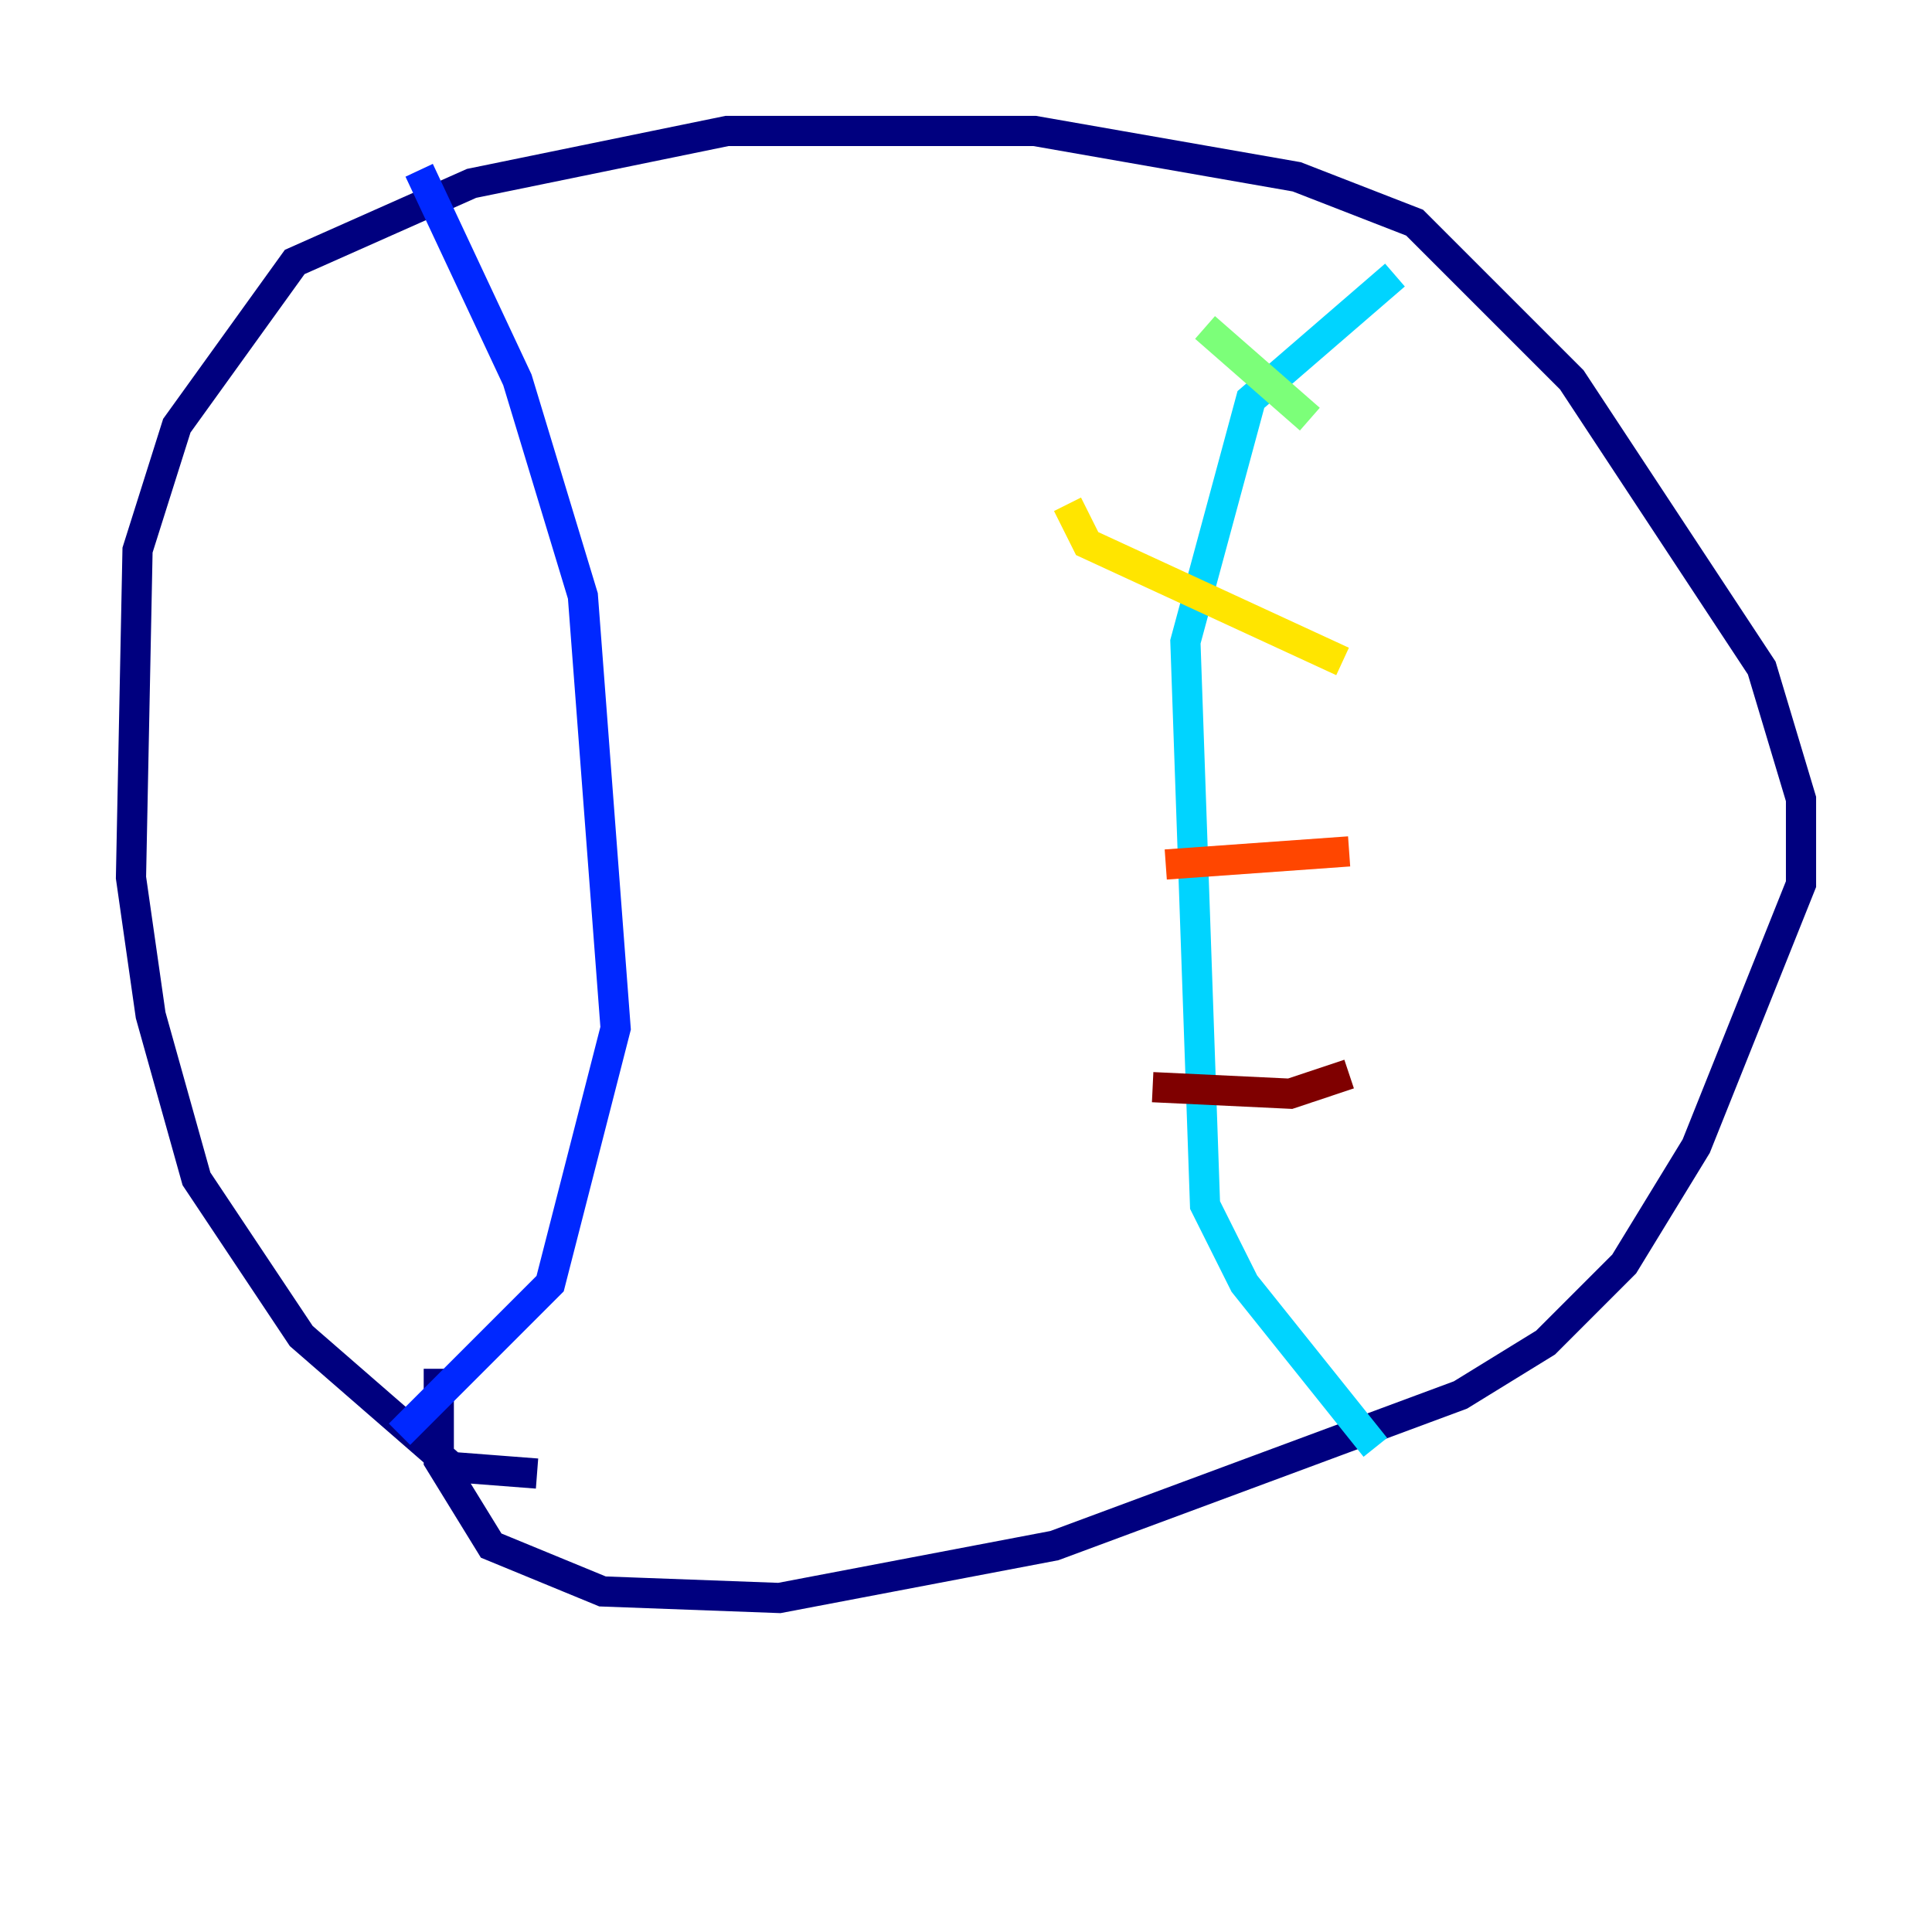 <?xml version="1.0" encoding="utf-8" ?>
<svg baseProfile="tiny" height="128" version="1.2" viewBox="0,0,128,128" width="128" xmlns="http://www.w3.org/2000/svg" xmlns:ev="http://www.w3.org/2001/xml-events" xmlns:xlink="http://www.w3.org/1999/xlink"><defs /><polyline fill="none" points="35.58,97.627 29.939,97.193 19.959,88.515 13.017,78.102 9.98,67.254 8.678,58.142 9.112,36.447 11.715,28.203 19.525,17.356 31.241,12.149 48.163,8.678 68.556,8.678 85.912,11.715 93.722,14.752 104.136,25.166 116.719,44.258 119.322,52.936 119.322,58.576 112.38,75.932 107.607,83.742 102.4,88.949 96.759,92.42 69.858,102.4 51.634,105.871 39.919,105.437 32.542,102.4 29.071,96.759 29.071,90.685" stroke="#00007f" stroke-width="2" /><polyline fill="none" points="26.468,95.024 36.447,85.044 40.786,68.122 38.617,39.485 34.278,25.166 27.77,11.281" stroke="#0028ff" stroke-width="2" /><polyline fill="none" points="91.119,95.891 82.441,85.044 79.837,79.837 78.536,42.522 82.875,26.468 92.42,18.224" stroke="#00d4ff" stroke-width="2" /><polyline fill="none" points="79.837,21.695 86.78,27.77" stroke="#7cff79" stroke-width="2" /><polyline fill="none" points="70.725,33.41 72.027,36.014 88.949,43.824" stroke="#ffe500" stroke-width="2" /><polyline fill="none" points="77.234,57.275 89.383,56.407" stroke="#ff4600" stroke-width="2" /><polyline fill="none" points="76.366,72.027 85.478,72.461 89.383,71.159" stroke="#7f0000" stroke-width="2" /></svg>